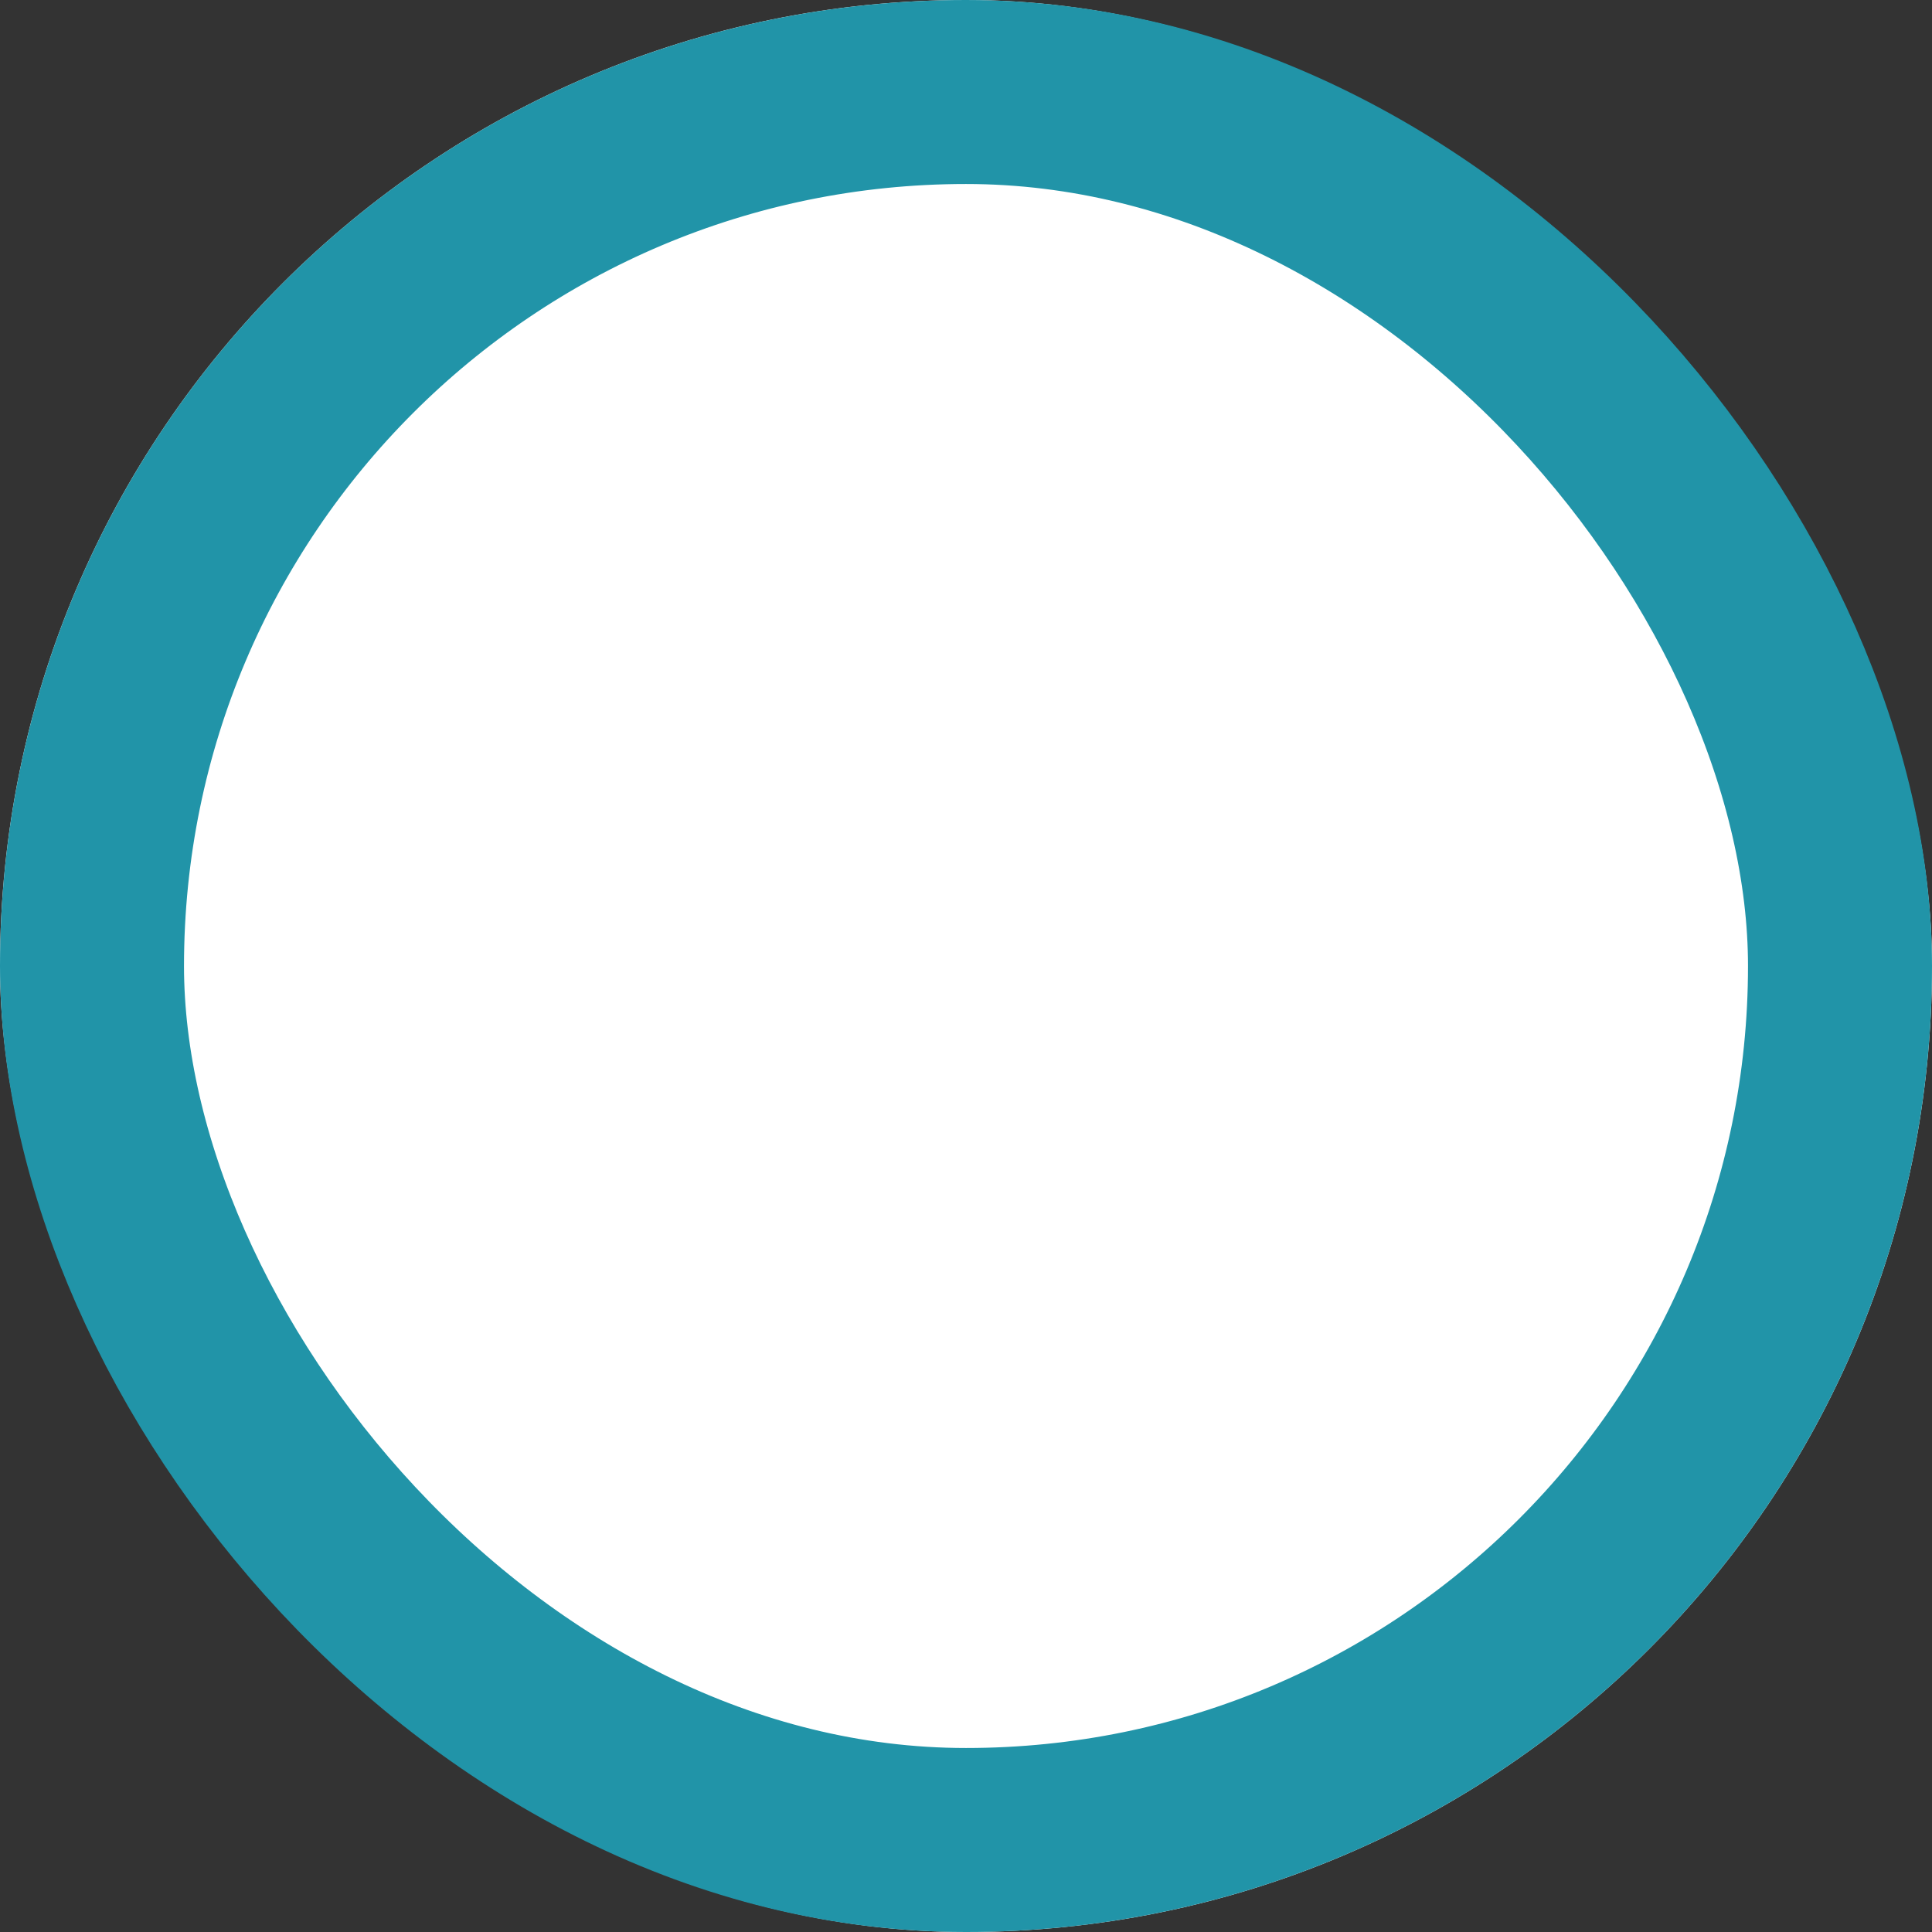 <svg xmlns="http://www.w3.org/2000/svg" xmlns:xlink="http://www.w3.org/1999/xlink" width="21" height="21" viewBox="0 0 21 21">
    <rect x="0" y="0" width="21" height="21" fill="#333333" stroke="none"/>
    <defs>
        <rect id="a" width="21" height="21" rx="10.5"/>
    </defs>
    <g fill="none" fill-rule="evenodd">
        <use fill="#FFF" xlink:href="#a"/>
        <rect width="19" height="19" x="1" y="1" stroke="#2194A8" stroke-width="2" rx="9.5"/>
    </g>
</svg>
